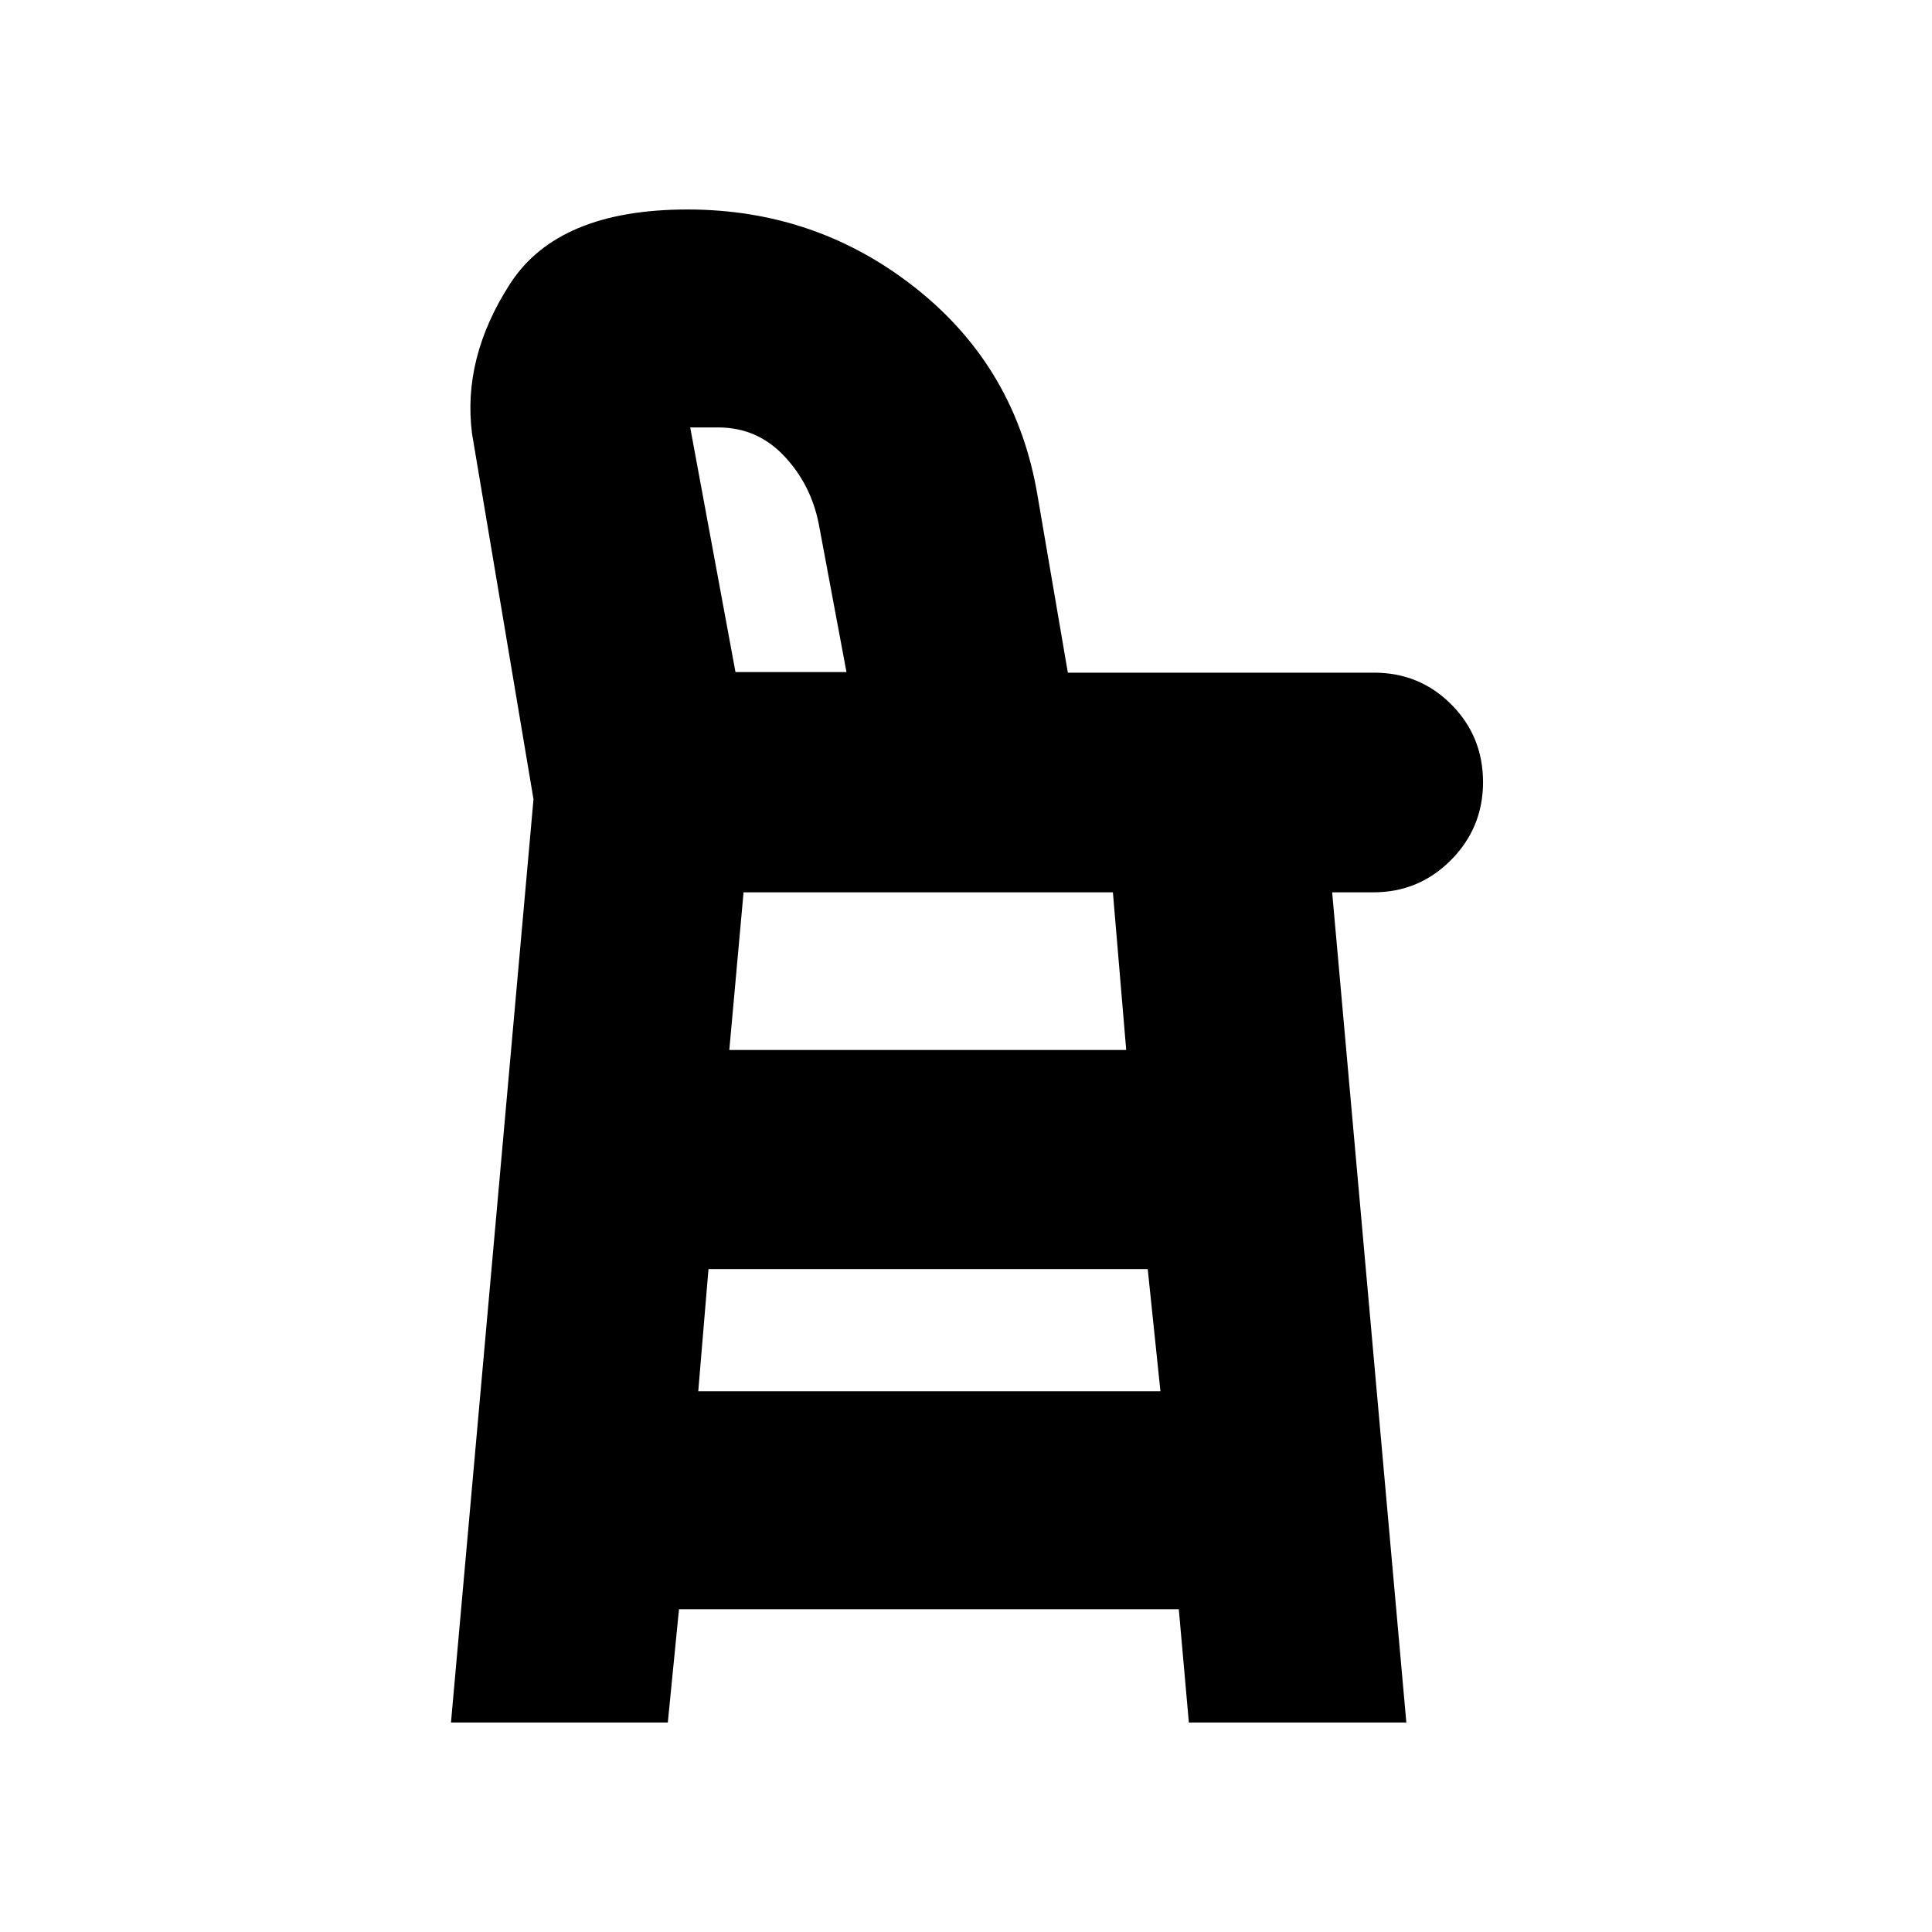 <svg xmlns="http://www.w3.org/2000/svg" height="20" viewBox="0 -960 960 960" width="20"><path d="m224.09-104.09 41-458.78-30.51-181.48q-4.93-37.78 18.9-74.67 23.84-36.89 88.09-36.89 64.41 0 113.94 39.47 49.53 39.48 60.07 102.91l15.03 87.78H682.8q22.63 0 38.37 15.82 15.74 15.83 15.74 38.59 0 22.64-15.92 38.69-15.92 16.04-38.54 16.04h-20.51l36.86 412.52H590.74l-5-56.3H337.39l-5.56 56.3H224.09ZM346.96-268.7h229.65l-6.31-60.69H352.04l-5.08 60.69Zm15.43-169.56h197.22l-6.62-78.35H369.47l-7.08 78.35Zm3.07-187.78h55.15l-13.78-73.68q-3.91-19.65-17.27-33.77-13.36-14.12-32.7-14.12h-13.9l22.5 121.57Zm-8.46 0h63.61H357Z"/></svg>